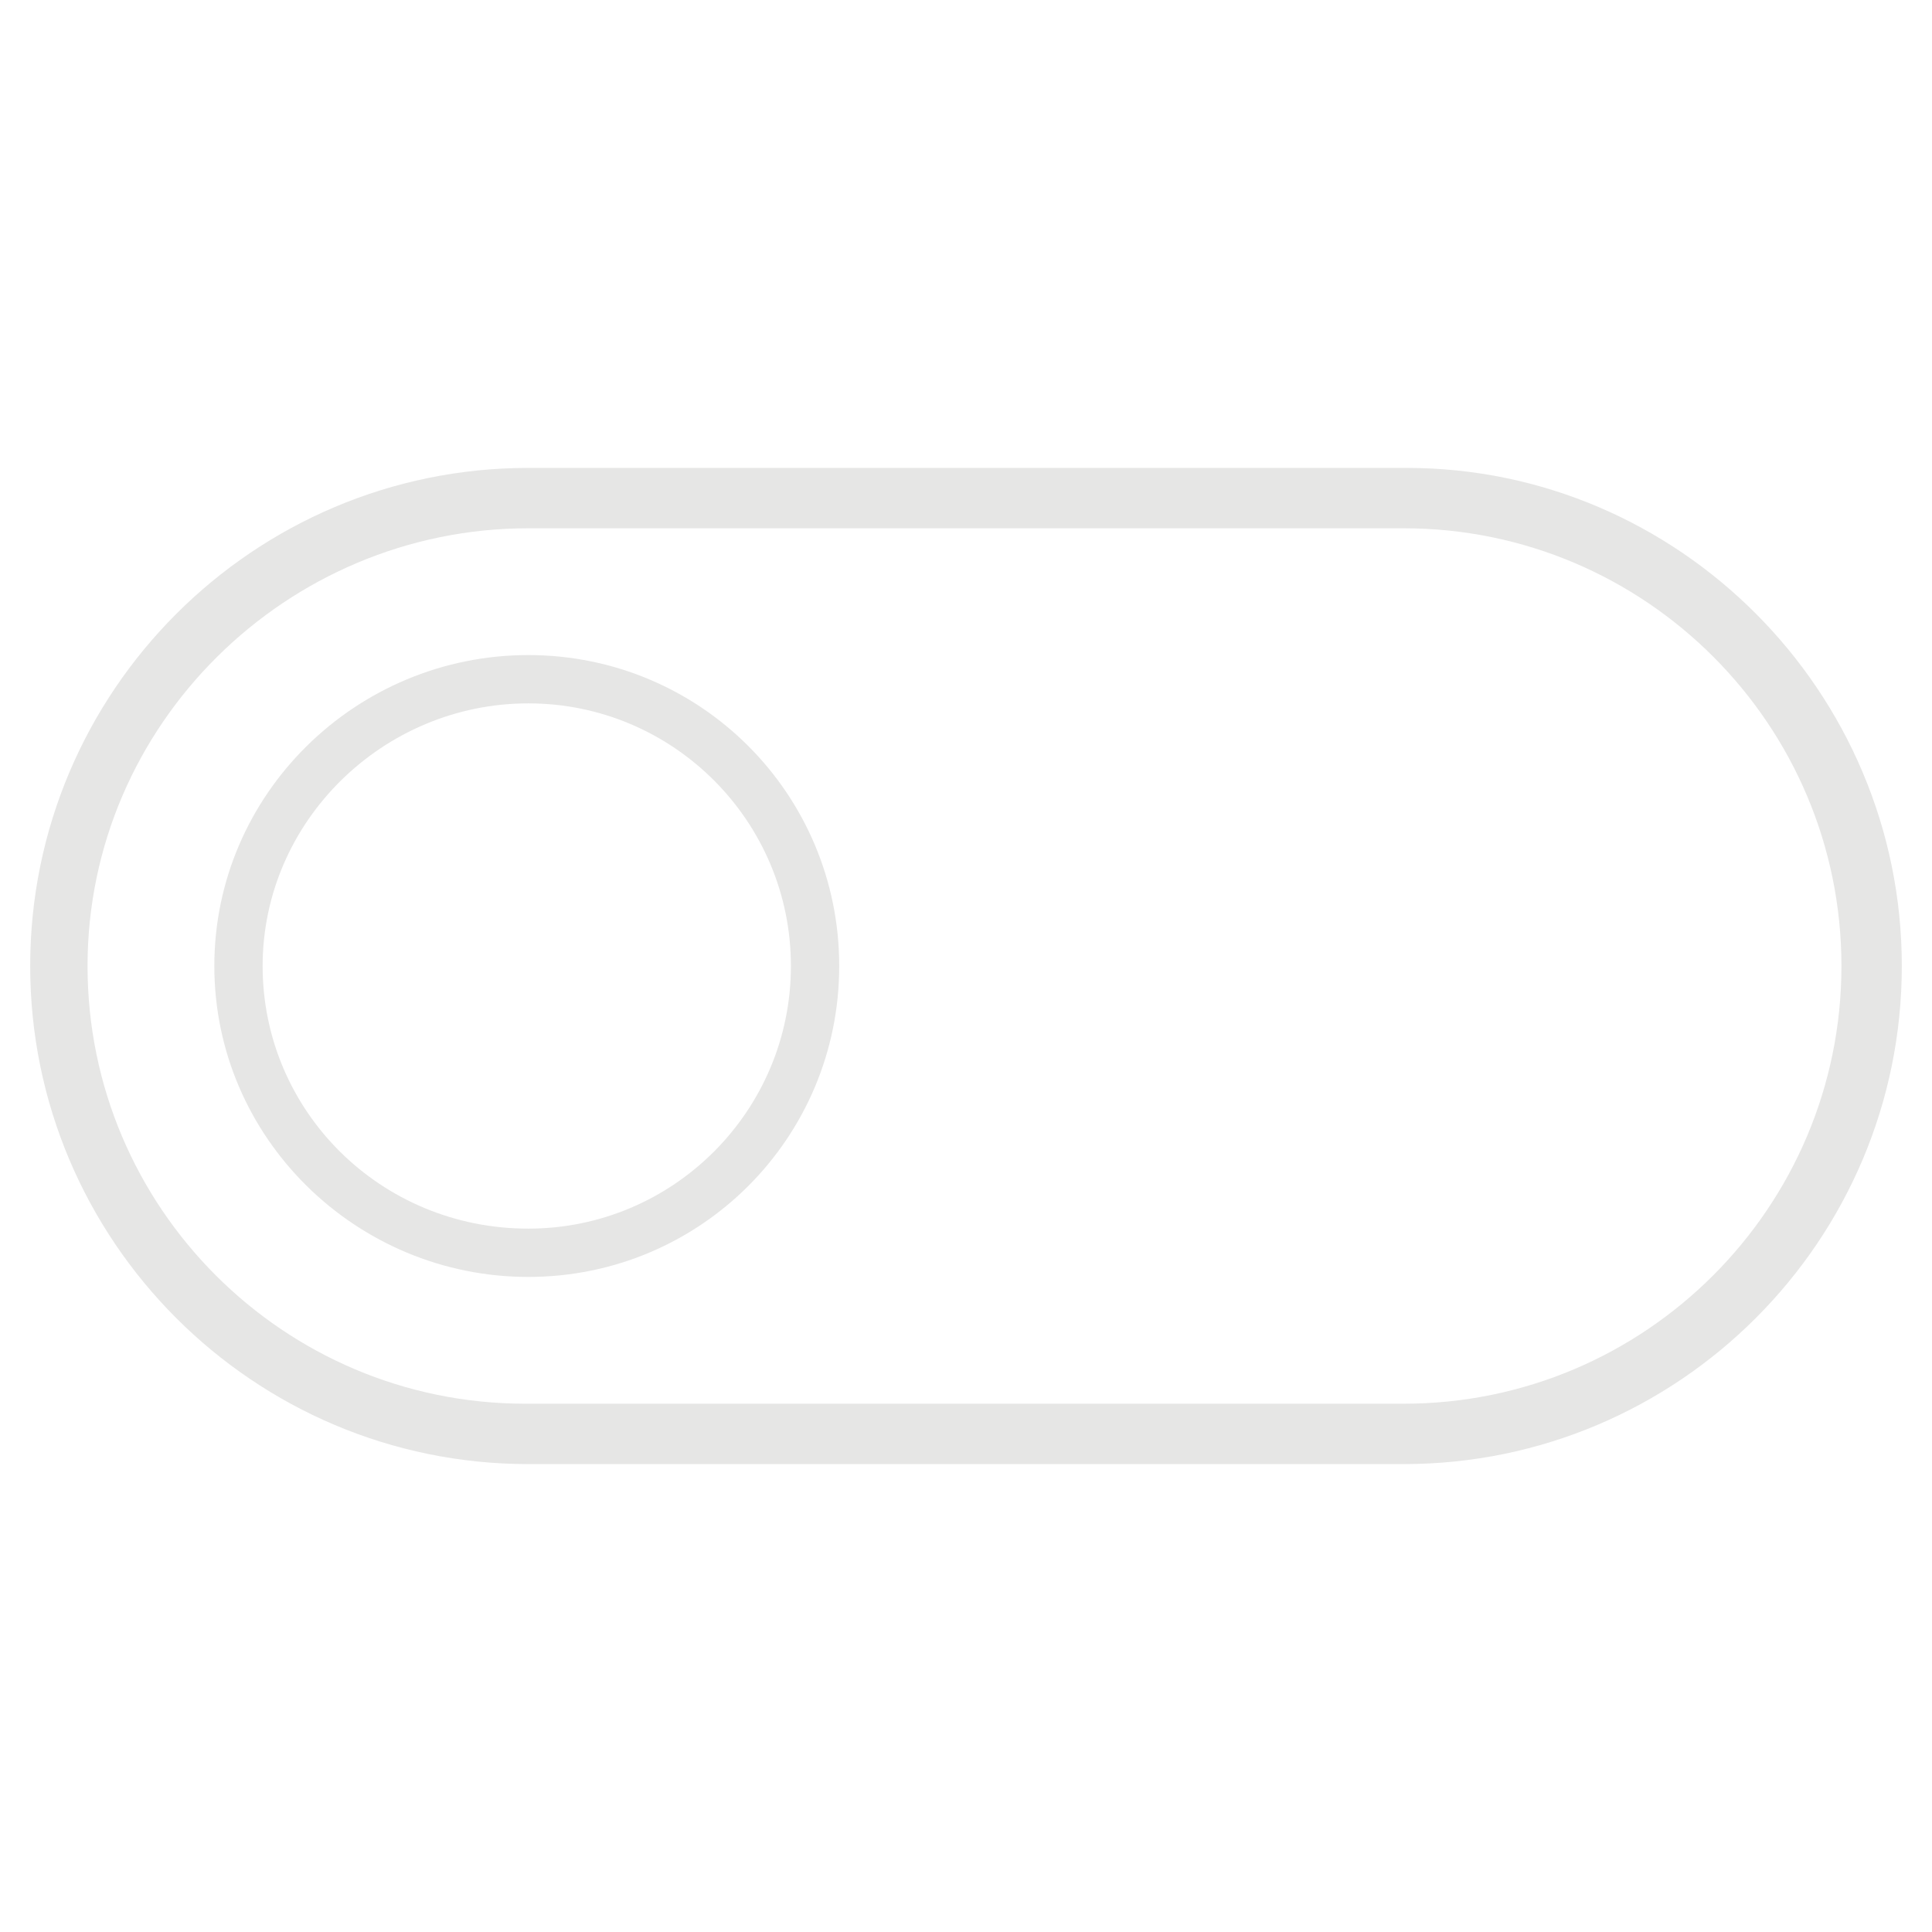 <?xml version="1.0" encoding="utf-8"?>
<!-- Generator: Adobe Illustrator 18.1.1, SVG Export Plug-In . SVG Version: 6.00 Build 0)  -->
<svg version="1.1" id="Livello_1" xmlns="http://www.w3.org/2000/svg" xmlns:xlink="http://www.w3.org/1999/xlink" x="0px" y="0px"
	 viewBox="0 0 64 64" enable-background="new 0 0 64 64" xml:space="preserve">
<g>
	<path fill="#E6E6E5" d="M17.5,15.5h29.1C55.6,15.5,63,22.9,63,32s-7.4,16.5-16.5,16.5H17.5C8.4,48.5,1,41.1,1,32
		S8.4,15.5,17.5,15.5z M46.5,46.5c8,0,14.5-6.5,14.5-14.5s-6.5-14.5-14.5-14.5H17.5C9.5,17.5,2.9,24,2.9,32s6.5,14.5,14.5,14.5H46.5
		z"/>
	<path fill="#E6E6E5" d="M17.5,21.7c5.7,0,10.3,4.6,10.3,10.3s-4.6,10.3-10.3,10.3S7.1,37.7,7.1,32S11.8,21.7,17.5,21.7z M17.5,40.7
		c4.8,0,8.7-3.9,8.7-8.7s-3.9-8.7-8.7-8.7S8.7,27.2,8.7,32S12.6,40.7,17.5,40.7z"/>
</g>
</svg>
